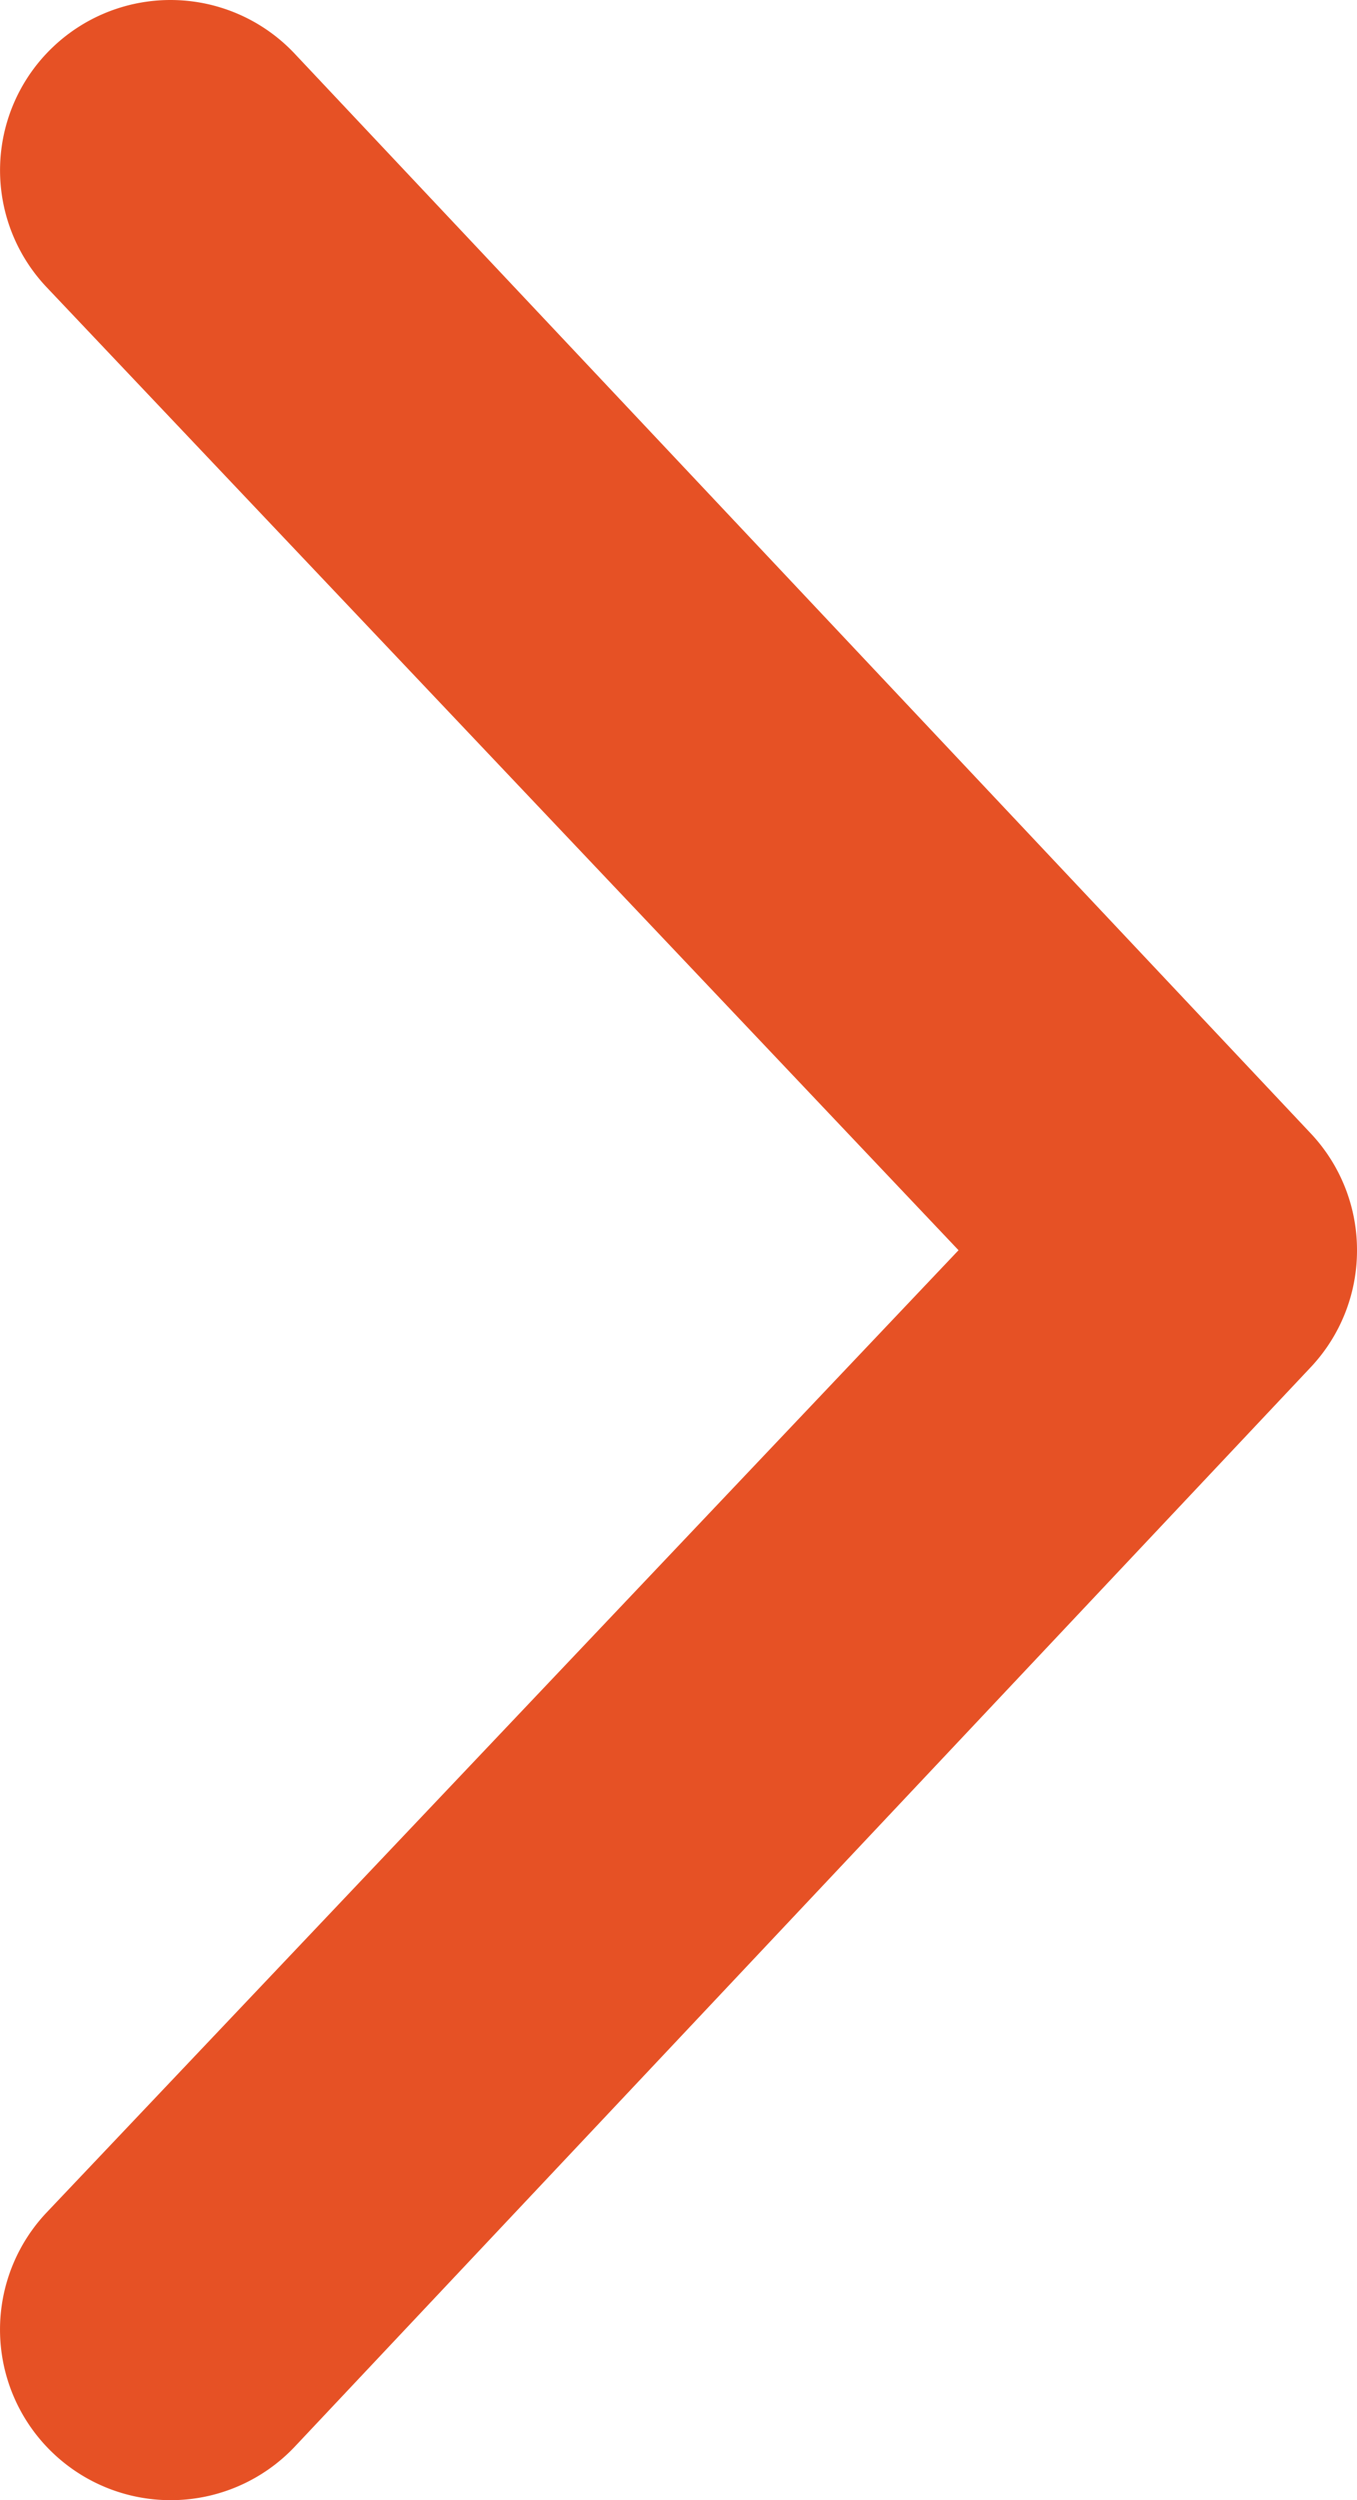 <svg xmlns="http://www.w3.org/2000/svg" width="7.465" height="13.749" viewBox="0 0 7.465 13.749">
  <path id="sliderNext" d="M3.494-14.082l5.59,5.938A.935.935,0,0,1,9.34-7.5a.936.936,0,0,1-.256.645L3.494-.918a.939.939,0,0,1-1.325.035.937.937,0,0,1-.037-1.326L7.148-7.5,2.132-12.795a.935.935,0,0,1,.037-1.324A.938.938,0,0,1,3.494-14.082Z" transform="translate(-1.875 14.375)" fill="#e65125"/>
</svg>
